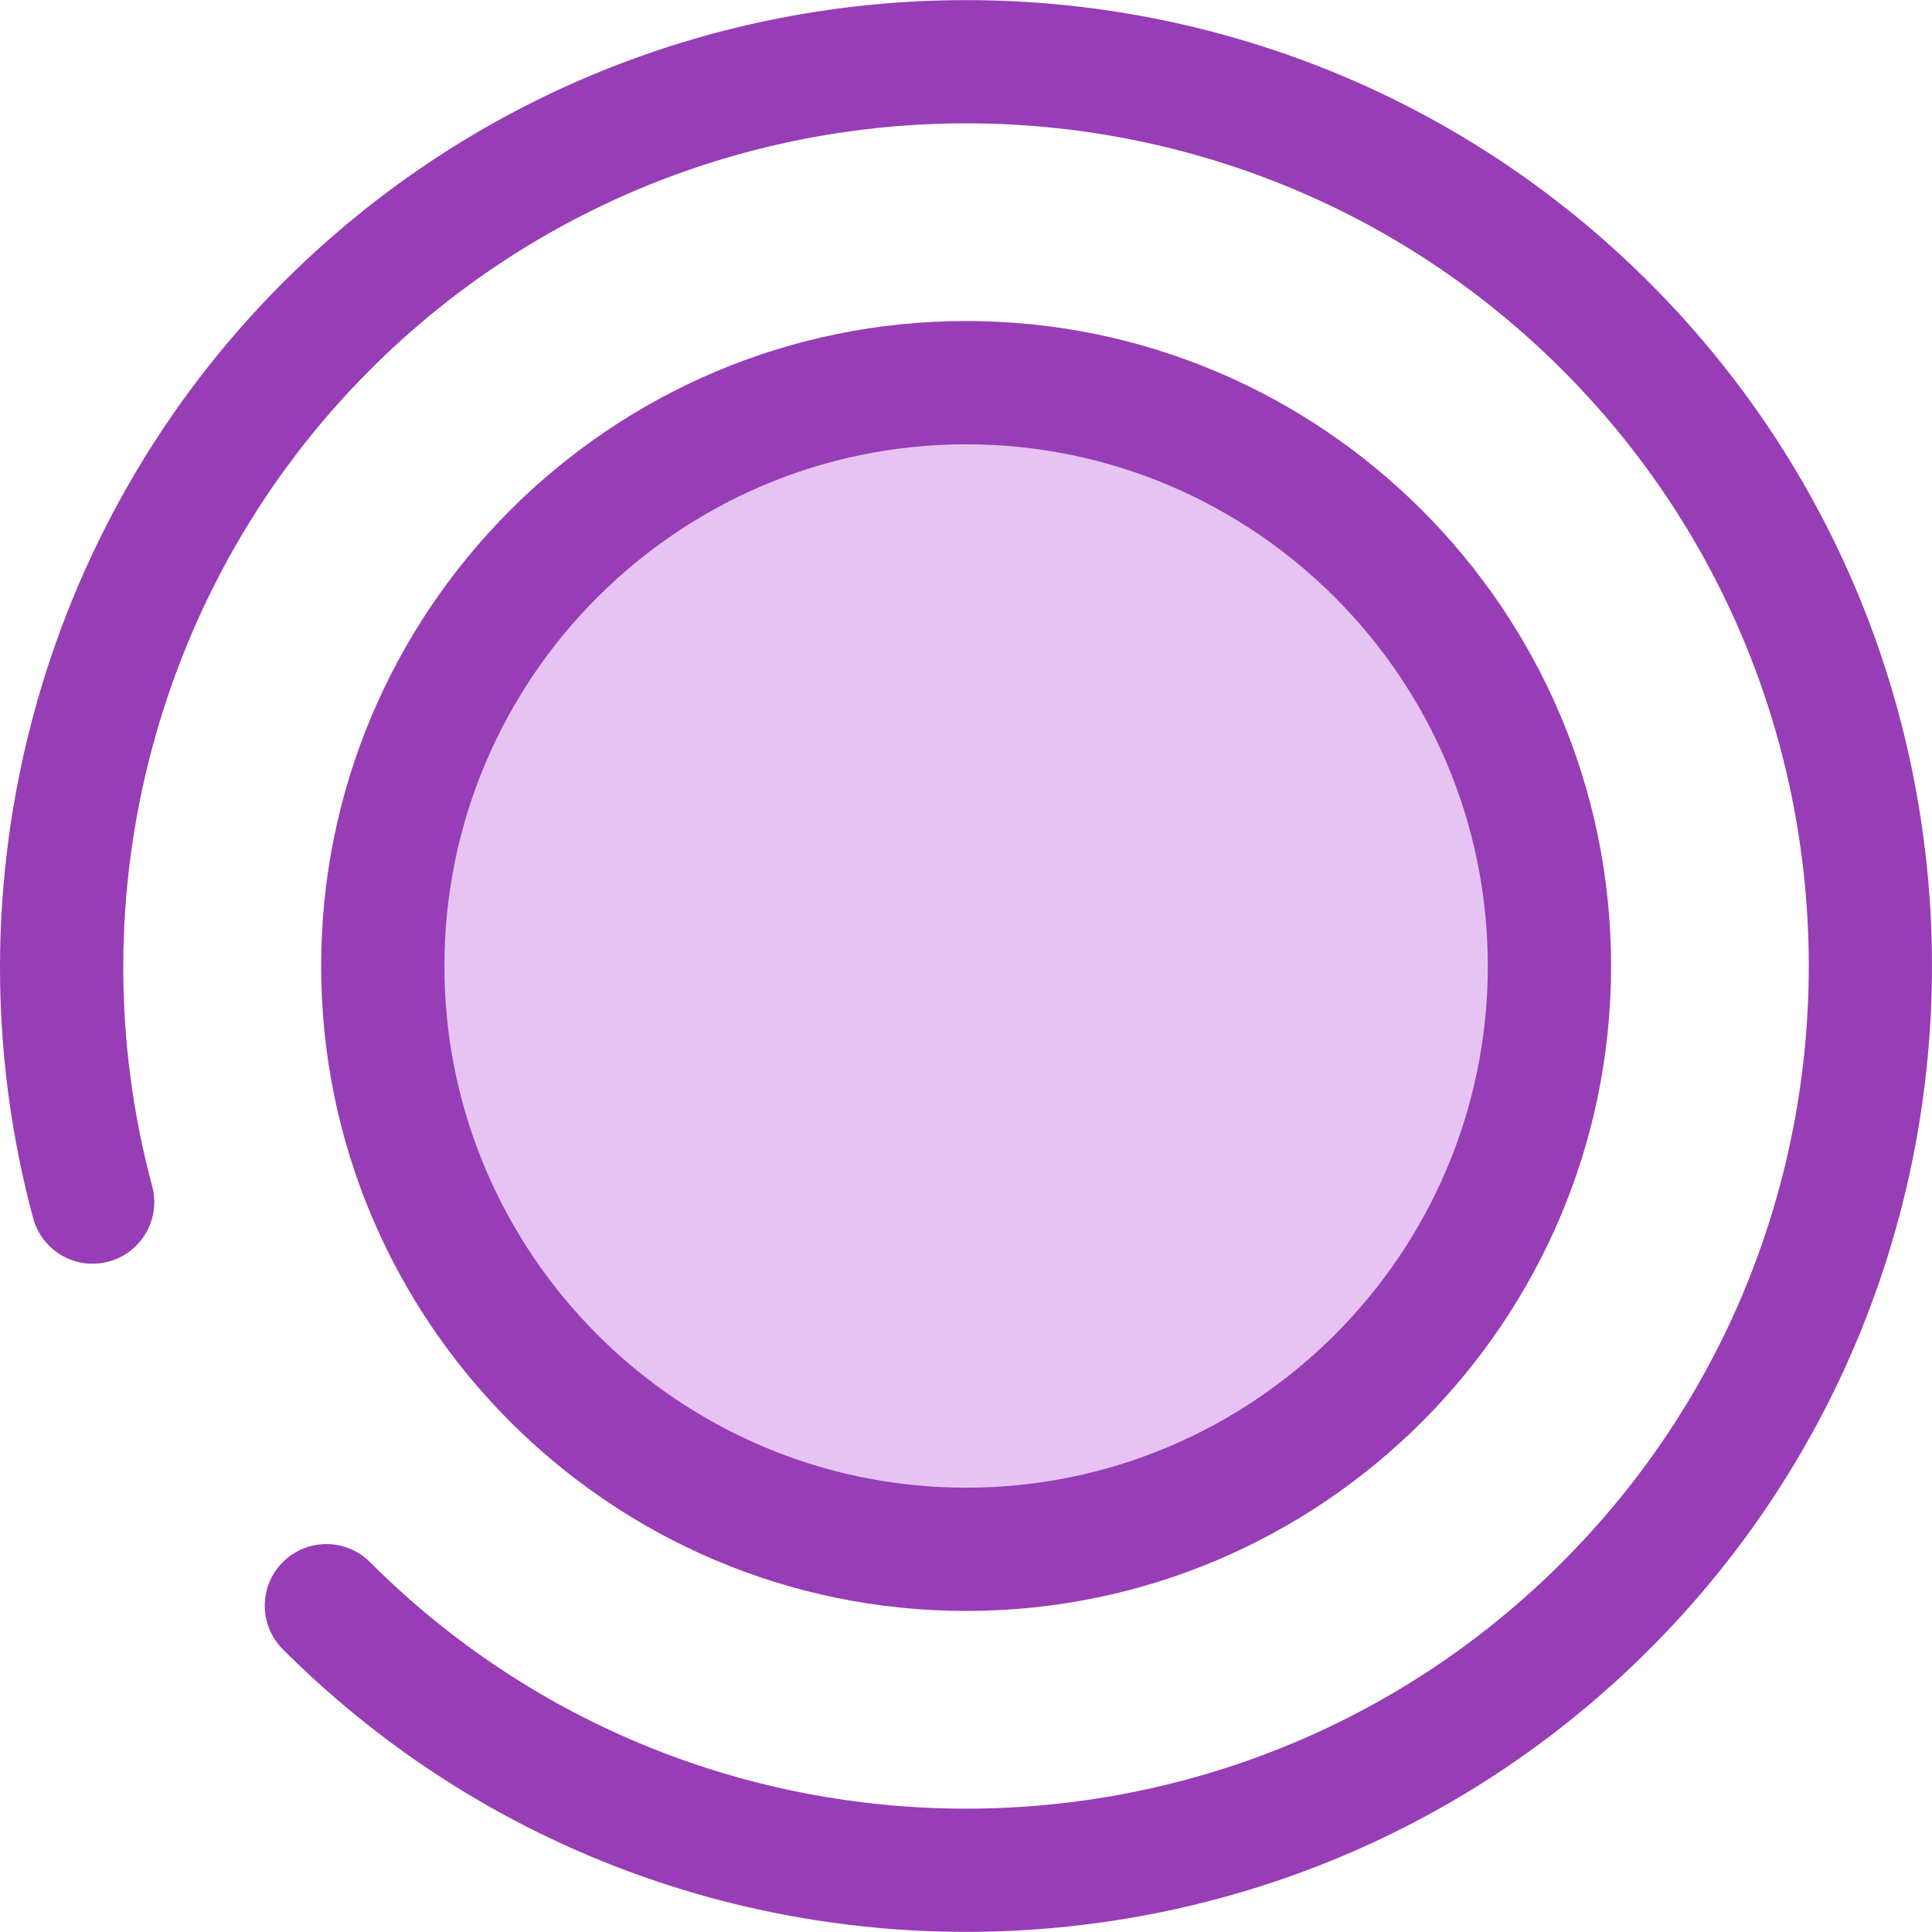 <?xml version="1.0" encoding="UTF-8"?>
<svg width="75px" height="75px" viewBox="0 0 75 75" version="1.1" xmlns="http://www.w3.org/2000/svg" xmlns:xlink="http://www.w3.org/1999/xlink">
    <!-- Generator: Sketch 64 (93537) - https://sketch.com -->
    <title>icon-light-purple</title>
    <desc>Created with Sketch.</desc>
    <g id="Page-1" stroke="none" stroke-width="1" fill="none" fill-rule="evenodd">
        <g id="icon-light-purple" fill-rule="nonzero">
            <path d="M37.505,74.995 C27.899,74.995 18.292,71.338 10.979,64.025 C10.045,63.091 10.045,61.576 10.979,60.642 C11.914,59.707 13.429,59.707 14.363,60.642 C27.123,73.402 47.886,73.402 60.647,60.642 C73.407,47.881 73.407,27.119 60.647,14.358 C47.887,1.598 27.124,1.598 14.364,14.358 C6.108,22.614 2.867,34.755 5.907,46.042 C6.25,47.318 5.494,48.631 4.218,48.975 C2.943,49.318 1.629,48.562 1.286,47.286 C-2.198,34.351 1.517,20.437 10.979,10.974 C25.606,-3.652 49.404,-3.652 64.03,10.974 C78.656,25.601 78.656,49.399 64.03,64.025 C56.717,71.338 47.111,74.995 37.505,74.995 Z" id="Path" fill="#973DB6"></path>
            <circle id="Oval" fill-opacity="0.668" fill="#DBA7EE" cx="37.506" cy="37.501" r="22.646"></circle>
            <path d="M37.505,62.537 C23.699,62.537 12.467,51.305 12.467,37.5 C12.467,23.694 23.699,12.462 37.505,12.462 C51.31,12.462 62.542,23.694 62.542,37.5 C62.542,51.305 51.31,62.537 37.505,62.537 Z M37.505,17.248 C26.338,17.248 17.252,26.333 17.252,37.5 C17.252,48.667 26.338,57.752 37.505,57.752 C48.672,57.752 57.757,48.667 57.757,37.5 C57.757,26.333 48.672,17.248 37.505,17.248 Z" id="Shape" fill="#973DB6"></path>
        </g>
    </g>
</svg>